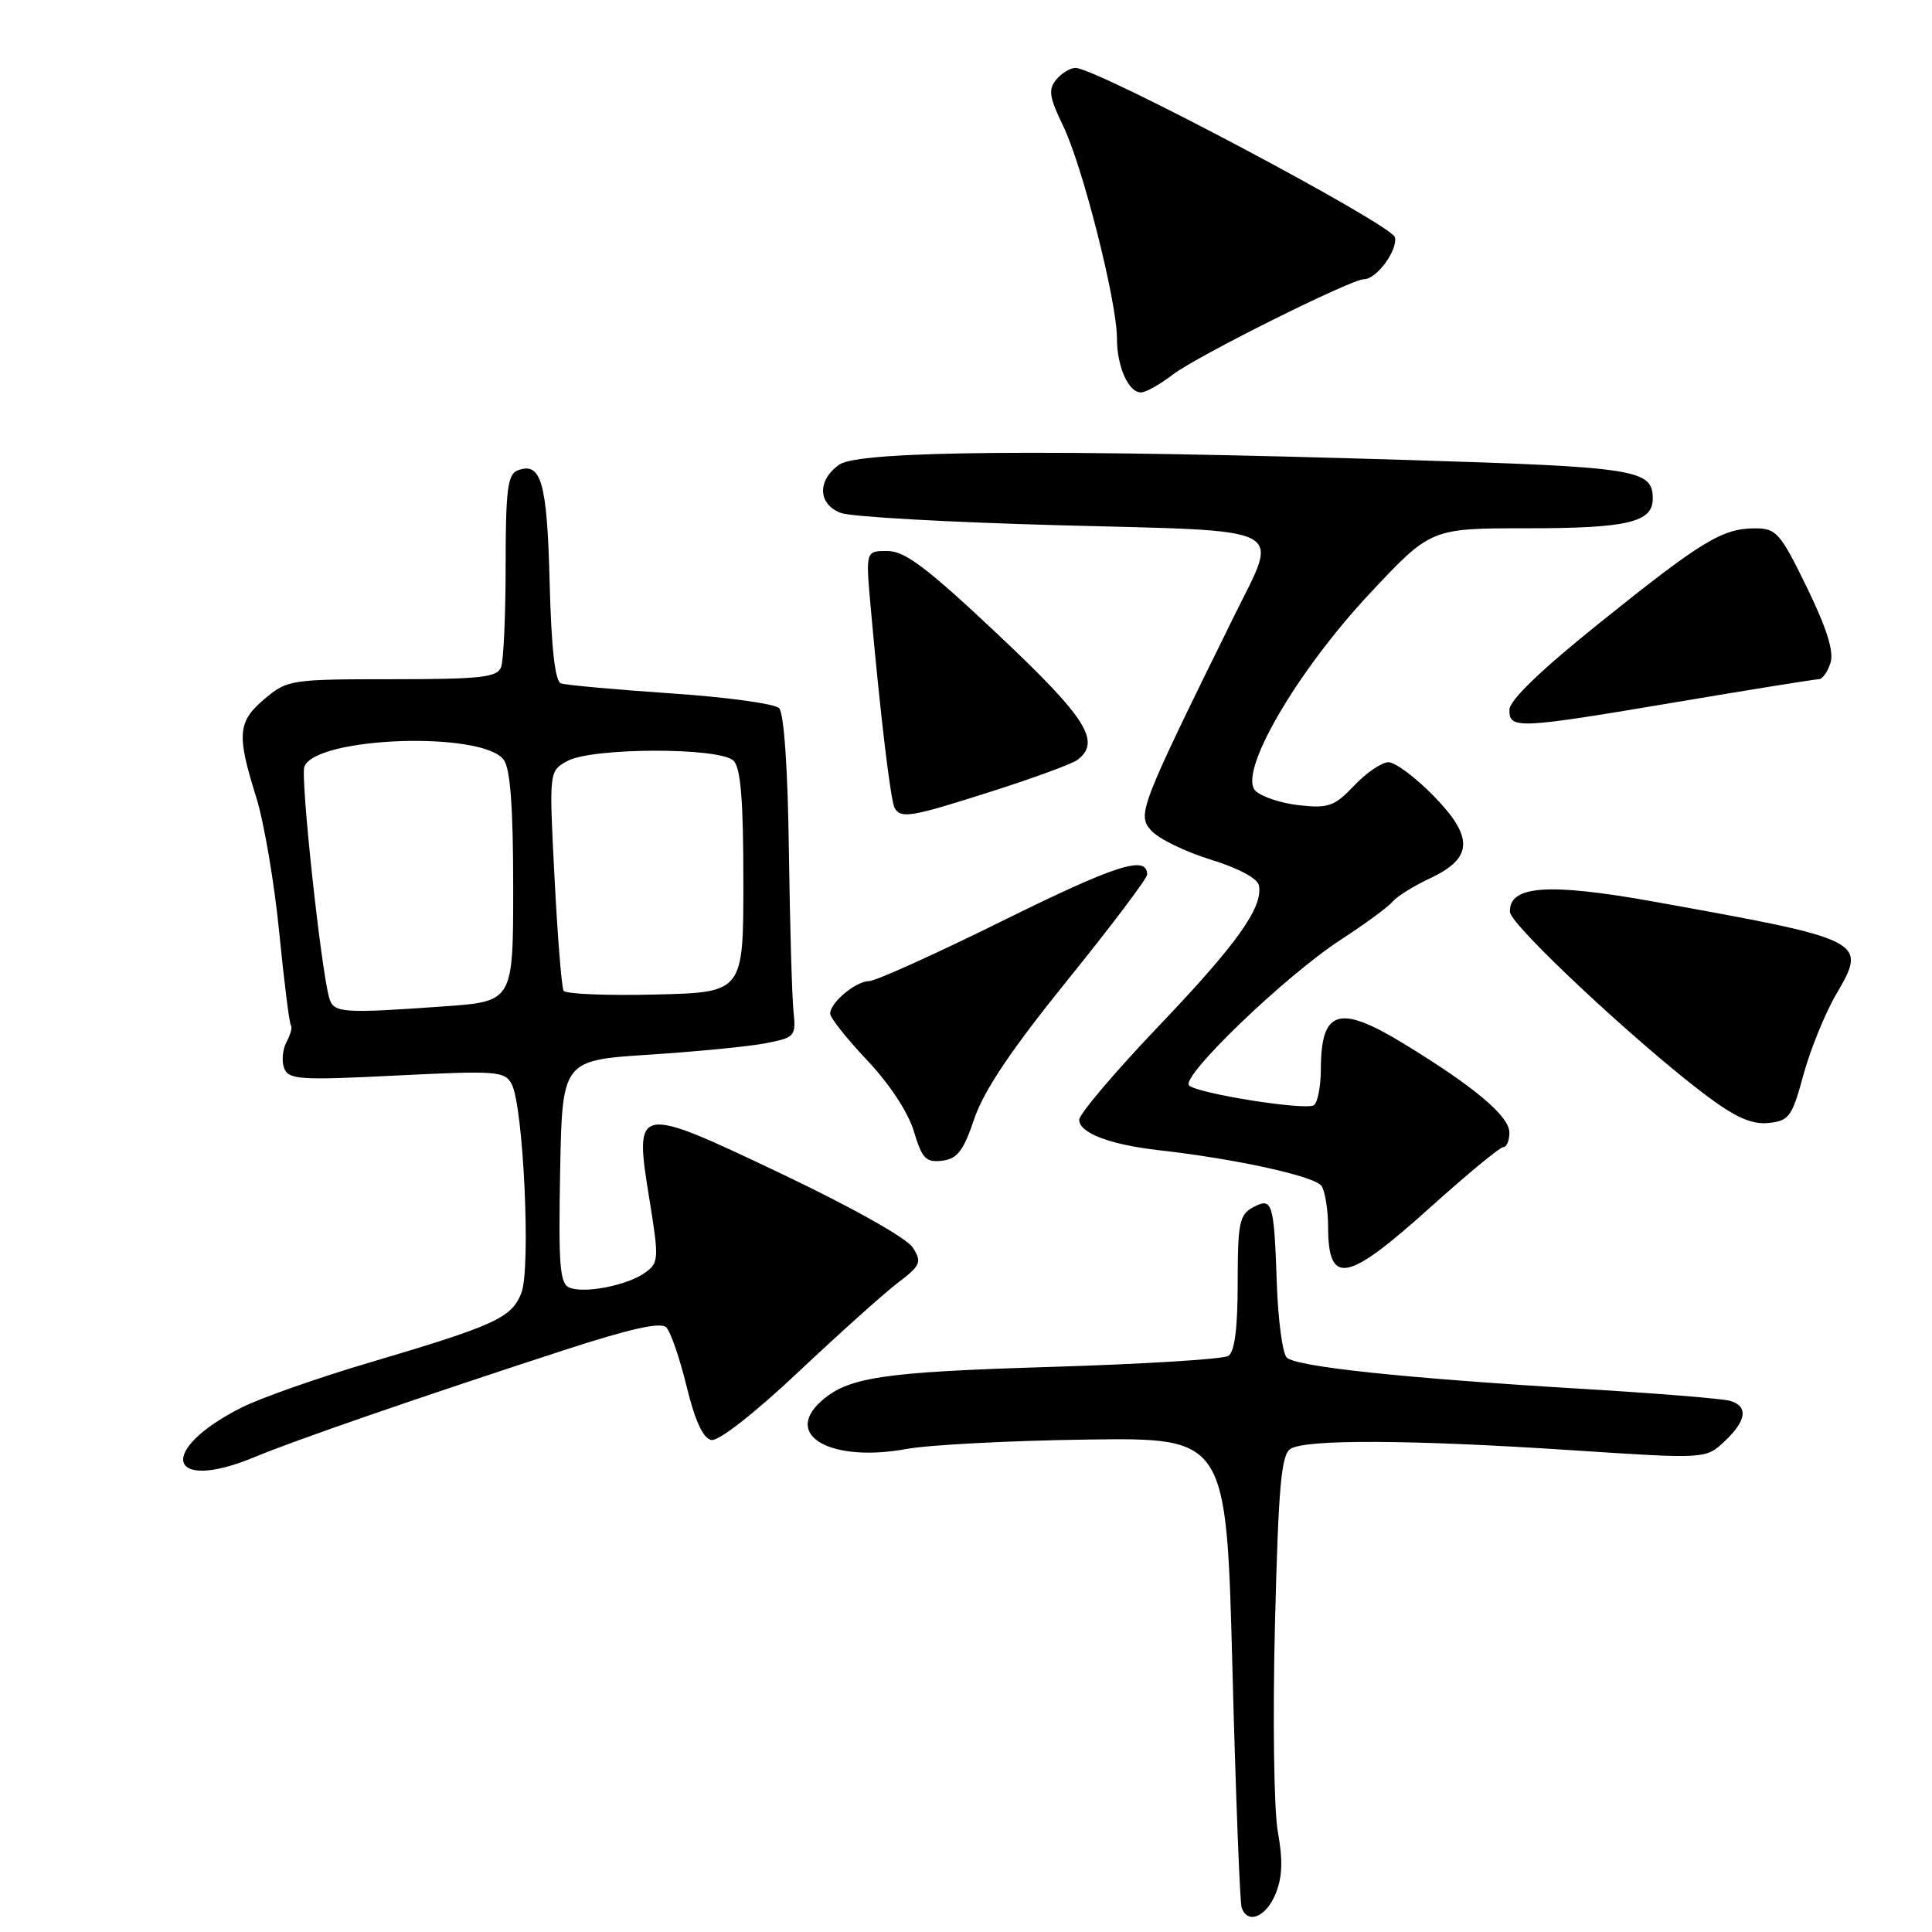<?xml version="1.0" encoding="UTF-8" standalone="no"?>
<!DOCTYPE svg PUBLIC "-//W3C//DTD SVG 1.1//EN" "http://www.w3.org/Graphics/SVG/1.1/DTD/svg11.dtd" >
<svg xmlns="http://www.w3.org/2000/svg" xmlns:xlink="http://www.w3.org/1999/xlink" version="1.1" viewBox="0 0 256 256">
 <g >
 <path fill="currentColor"
d=" M 169.01 250.97 C 169.92 248.77 170.01 246.52 169.32 242.72 C 168.80 239.82 168.63 227.60 168.94 215.21 C 169.40 196.92 169.77 192.75 171.00 191.98 C 173.04 190.69 186.97 190.76 208.26 192.16 C 226.02 193.33 226.02 193.33 228.51 190.99 C 231.43 188.25 231.69 186.34 229.25 185.62 C 228.29 185.33 219.40 184.61 209.50 184.02 C 185.98 182.61 171.74 181.10 170.50 179.88 C 169.95 179.34 169.36 174.99 169.19 170.20 C 168.81 159.23 168.61 158.60 166.01 159.99 C 164.23 160.95 164.00 162.07 164.00 169.98 C 164.00 176.02 163.60 179.13 162.75 179.67 C 162.06 180.10 151.38 180.76 139.00 181.13 C 116.78 181.81 112.33 182.49 108.75 185.72 C 103.76 190.25 110.20 193.81 120.09 192.00 C 123.07 191.45 133.82 190.89 144.00 190.75 C 162.50 190.50 162.50 190.50 163.30 221.00 C 163.74 237.78 164.29 252.06 164.52 252.75 C 165.28 255.02 167.74 254.05 169.01 250.97 Z  M 33.81 193.04 C 38.97 190.88 55.76 185.08 74.87 178.86 C 83.48 176.06 87.55 175.15 88.28 175.88 C 88.86 176.46 90.07 179.98 90.98 183.71 C 92.10 188.30 93.17 190.60 94.26 190.81 C 95.21 191.00 100.00 187.25 105.77 181.81 C 111.21 176.69 117.15 171.36 118.98 169.97 C 121.99 167.68 122.18 167.25 120.96 165.32 C 120.19 164.08 112.92 159.99 103.63 155.57 C 84.14 146.30 84.00 146.32 86.07 159.04 C 87.32 166.75 87.29 167.32 85.53 168.60 C 83.23 170.29 77.56 171.43 75.48 170.63 C 74.18 170.13 73.99 167.80 74.22 155.27 C 74.50 140.50 74.50 140.50 86.00 139.75 C 92.33 139.34 99.30 138.66 101.50 138.23 C 105.35 137.47 105.49 137.31 105.14 133.97 C 104.94 132.06 104.67 122.49 104.53 112.70 C 104.39 101.77 103.88 94.48 103.23 93.83 C 102.64 93.24 96.16 92.36 88.83 91.87 C 81.50 91.37 74.97 90.78 74.33 90.55 C 73.54 90.26 73.05 85.87 72.83 77.11 C 72.49 63.85 71.71 61.13 68.57 62.34 C 67.27 62.84 67.00 64.96 67.00 74.89 C 67.00 81.46 66.73 87.55 66.39 88.42 C 65.88 89.75 63.65 90.00 51.97 90.00 C 38.56 90.00 38.06 90.08 35.08 92.59 C 31.49 95.60 31.34 97.32 33.93 105.57 C 34.98 108.91 36.36 117.01 37.00 123.57 C 37.65 130.13 38.35 135.67 38.55 135.88 C 38.76 136.09 38.50 137.07 37.97 138.06 C 37.44 139.05 37.30 140.61 37.65 141.54 C 38.24 143.06 39.71 143.16 52.56 142.51 C 65.83 141.85 66.89 141.93 67.80 143.65 C 69.35 146.57 70.36 168.04 69.09 171.30 C 67.81 174.62 65.64 175.61 48.92 180.56 C 42.09 182.58 34.48 185.26 32.00 186.51 C 20.67 192.24 22.24 197.88 33.81 193.04 Z  M 189.50 160.00 C 194.39 155.60 198.75 152.00 199.19 152.00 C 199.64 152.00 200.00 151.14 200.00 150.08 C 200.00 147.90 195.41 144.03 186.00 138.29 C 177.41 133.05 175.04 133.78 175.02 141.69 C 175.01 144.00 174.59 146.14 174.08 146.45 C 172.93 147.16 158.84 144.93 157.57 143.84 C 156.31 142.76 170.28 129.32 177.63 124.54 C 180.86 122.44 183.96 120.16 184.53 119.47 C 185.09 118.79 187.34 117.38 189.53 116.36 C 195.22 113.68 195.31 110.91 189.88 105.38 C 187.52 102.97 184.86 101.00 183.98 101.00 C 183.10 101.00 181.05 102.39 179.44 104.09 C 176.83 106.84 176.02 107.13 172.15 106.70 C 169.75 106.44 167.15 105.57 166.35 104.78 C 164.00 102.43 171.76 89.04 181.55 78.59 C 189.60 70.00 189.60 70.00 202.37 70.00 C 215.62 70.00 219.00 69.21 219.00 66.09 C 219.00 62.21 216.97 61.89 186.81 60.96 C 139.19 59.50 113.87 59.70 111.22 61.56 C 108.26 63.63 108.36 66.81 111.42 67.97 C 112.76 68.48 125.81 69.21 140.42 69.60 C 171.27 70.42 169.50 69.51 163.59 81.50 C 150.97 107.11 150.64 107.95 152.56 110.07 C 153.54 111.15 157.07 112.87 160.42 113.90 C 164.04 115.01 166.63 116.39 166.81 117.31 C 167.39 120.21 163.92 125.08 153.45 136.05 C 147.70 142.08 143.00 147.63 143.00 148.38 C 143.00 150.12 147.06 151.67 153.50 152.40 C 163.85 153.57 174.30 155.87 175.12 157.16 C 175.59 157.90 175.98 160.34 175.98 162.58 C 176.01 170.42 178.45 169.95 189.50 160.00 Z  M 129.11 148.21 C 130.37 144.49 134.04 139.04 141.45 129.87 C 147.25 122.70 152.00 116.40 152.00 115.88 C 152.00 113.27 147.89 114.58 132.98 121.95 C 124.02 126.38 116.01 130.00 115.17 130.00 C 113.42 130.00 110.00 132.84 110.00 134.31 C 110.00 134.86 112.21 137.65 114.91 140.50 C 117.85 143.61 120.34 147.39 121.09 149.90 C 122.17 153.52 122.69 154.06 124.83 153.80 C 126.85 153.56 127.66 152.51 129.11 148.21 Z  M 238.97 142.40 C 239.89 139.04 241.84 134.24 243.32 131.72 C 247.46 124.65 247.20 124.52 219.25 119.49 C 205.16 116.95 199.91 117.33 200.08 120.85 C 200.16 122.59 216.98 138.31 226.02 145.11 C 229.97 148.07 232.11 149.02 234.32 148.80 C 237.06 148.52 237.45 148.00 238.97 142.40 Z  M 131.50 104.83 C 137.00 103.08 142.06 101.21 142.75 100.70 C 145.96 98.28 143.99 95.15 132.25 84.09 C 122.88 75.26 119.91 73.01 117.60 73.01 C 114.71 73.00 114.71 73.00 115.35 80.25 C 116.65 94.78 118.02 106.22 118.56 107.10 C 119.42 108.50 120.78 108.26 131.50 104.83 Z  M 222.33 93.00 C 232.12 91.35 240.52 90.00 241.00 90.00 C 241.48 90.00 242.17 89.03 242.55 87.83 C 243.03 86.34 242.06 83.26 239.42 77.83 C 235.89 70.60 235.37 70.00 232.55 70.01 C 228.22 70.01 225.48 71.68 211.98 82.52 C 204.12 88.83 200.00 92.80 200.00 94.07 C 200.00 96.64 201.05 96.59 222.33 93.00 Z  M 155.44 49.61 C 158.67 47.15 179.02 37.00 180.73 37.00 C 182.39 37.00 185.19 33.22 184.84 31.45 C 184.51 29.79 145.30 9.00 142.51 9.00 C 141.81 9.00 140.66 9.70 139.95 10.56 C 138.88 11.85 139.03 12.89 140.87 16.68 C 143.44 21.96 148.00 39.96 148.00 44.82 C 148.00 48.57 149.52 52.00 151.19 52.00 C 151.81 52.00 153.72 50.93 155.44 49.61 Z  M 43.63 132.25 C 42.53 128.49 39.79 102.99 40.33 101.59 C 41.85 97.61 63.94 96.85 66.75 100.68 C 67.62 101.86 68.00 106.99 68.00 117.54 C 68.00 132.70 68.00 132.70 58.85 133.35 C 45.32 134.31 44.20 134.23 43.63 132.25 Z  M 74.68 131.28 C 74.42 130.85 73.88 124.13 73.48 116.35 C 72.75 102.20 72.75 102.20 75.13 100.86 C 78.33 99.04 95.39 99.00 97.20 100.80 C 98.15 101.75 98.50 106.06 98.50 116.80 C 98.50 131.50 98.50 131.50 86.83 131.78 C 80.41 131.94 74.94 131.71 74.68 131.28 Z "/>
</g>
</svg>